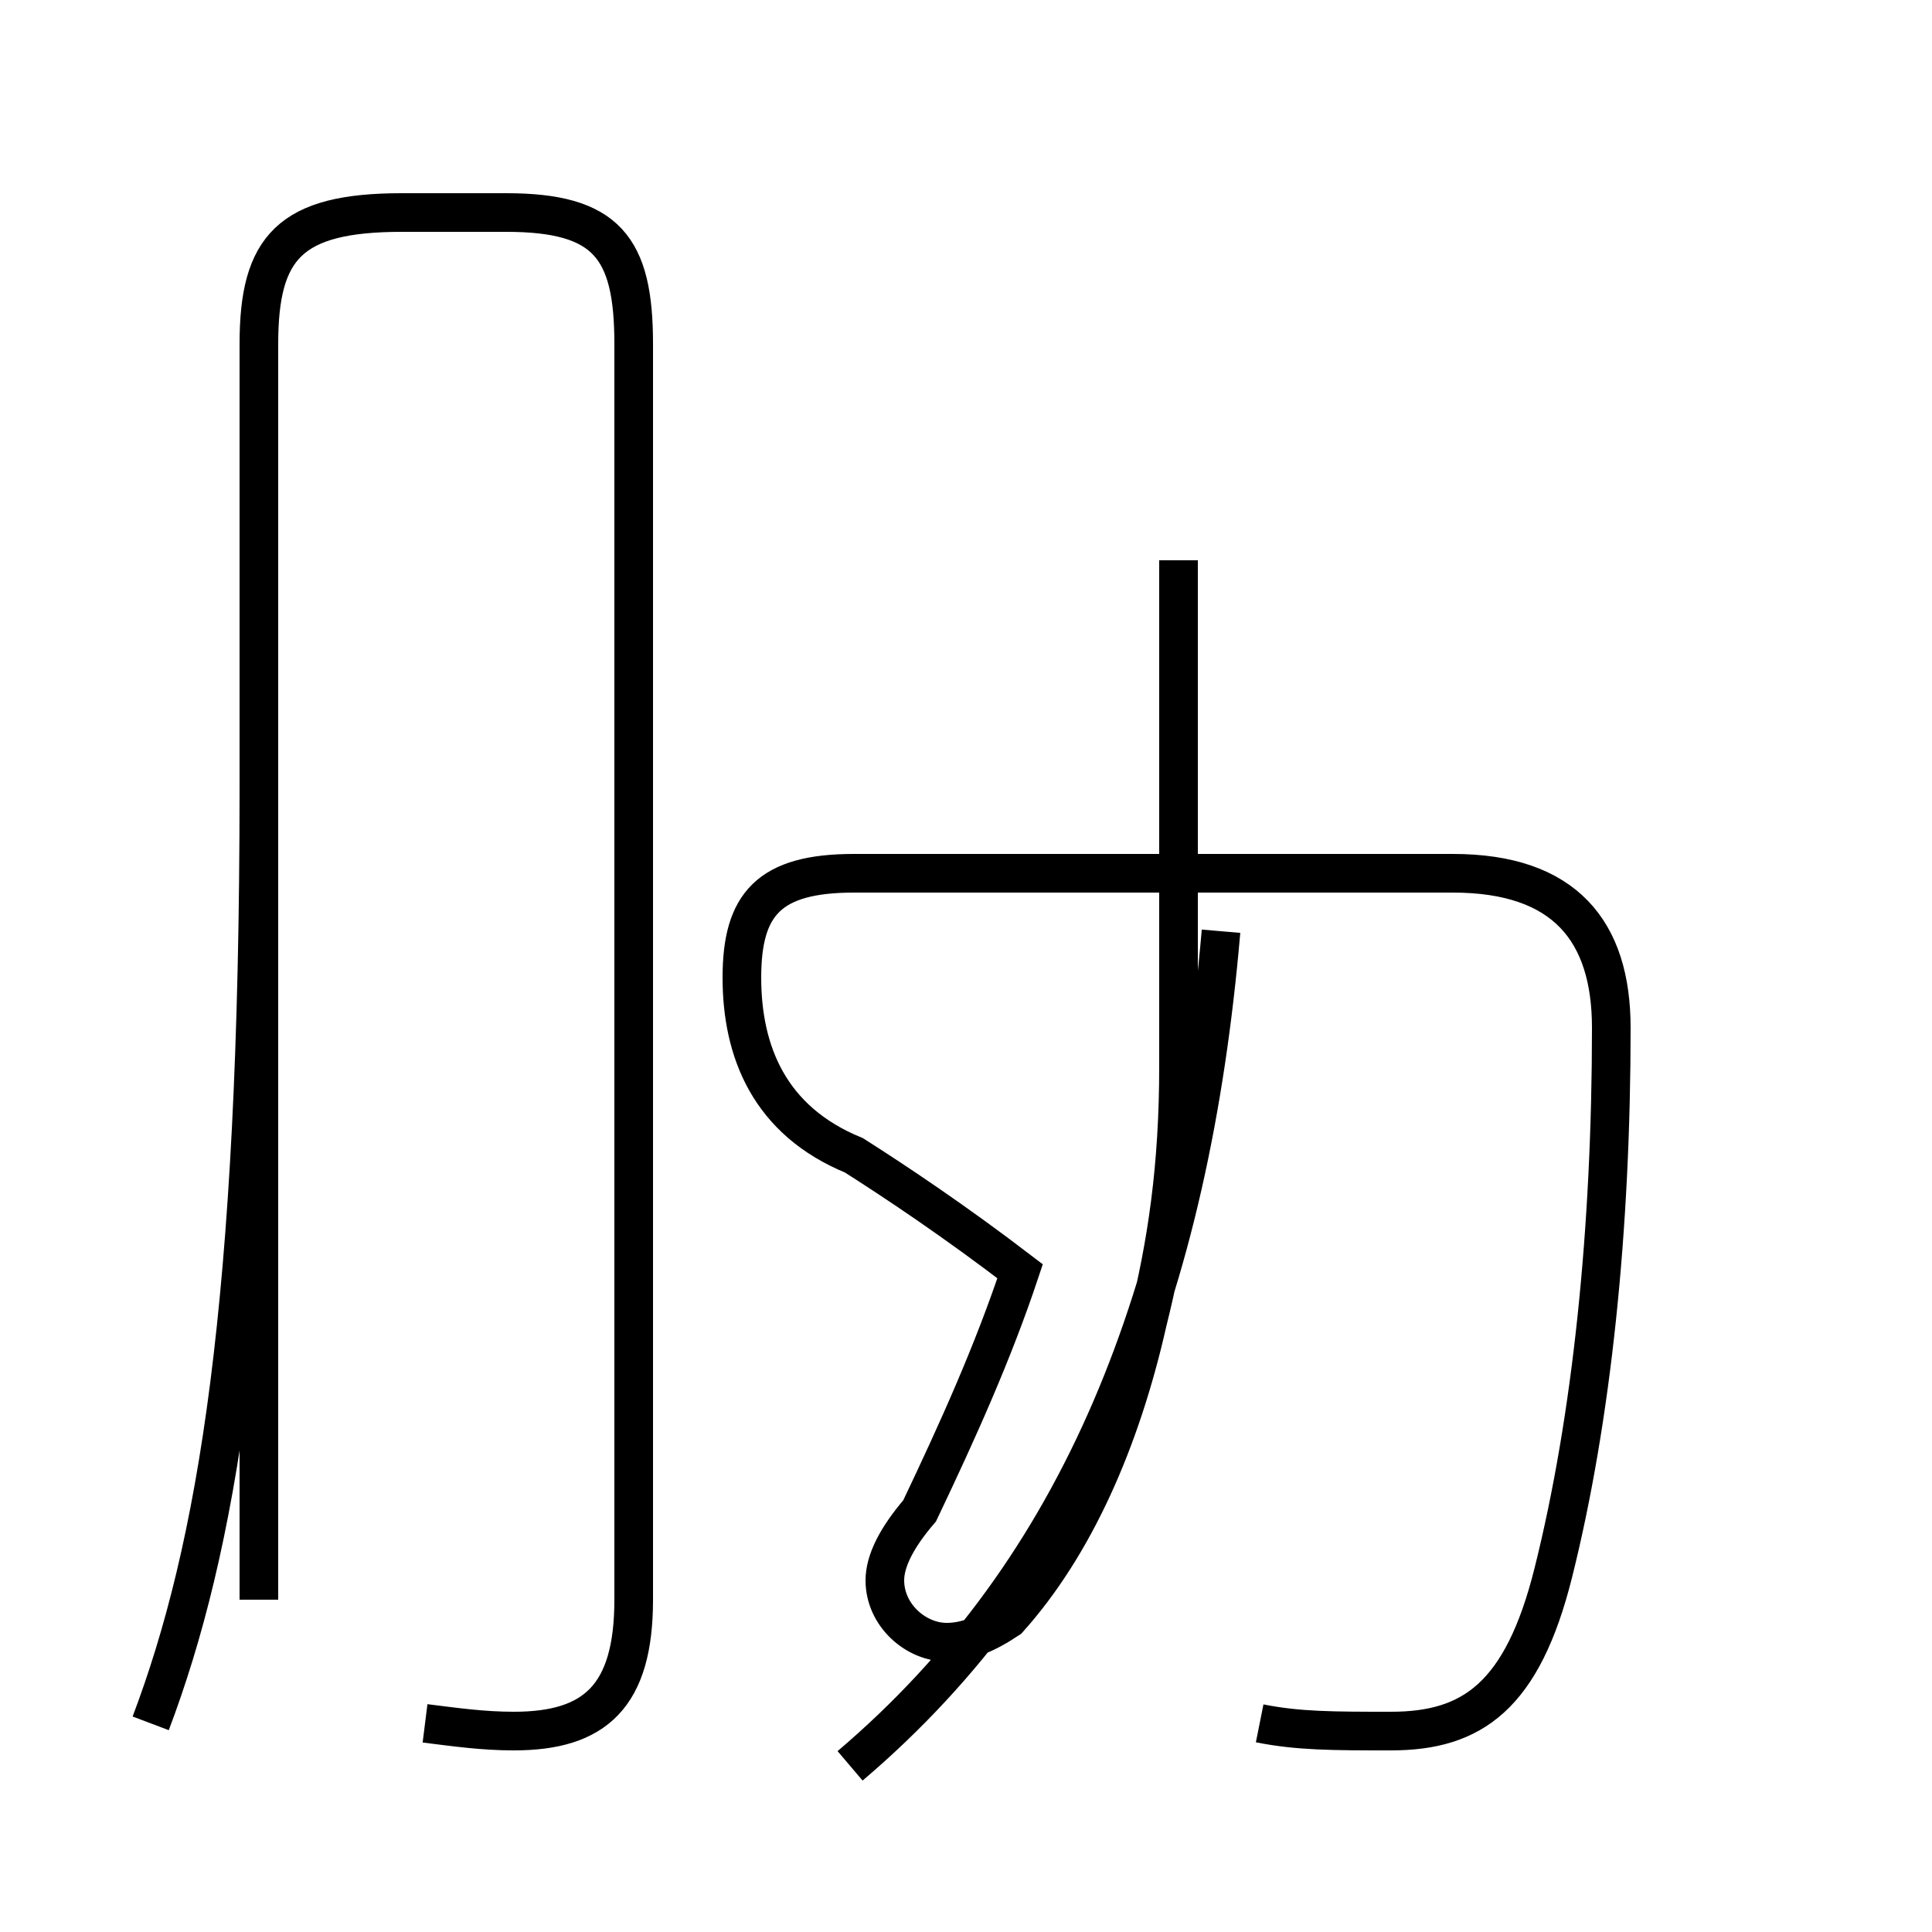<?xml version='1.0' encoding='utf8'?>
<svg viewBox="0.0 -44.0 50.0 50.0" version="1.1" xmlns="http://www.w3.org/2000/svg">
<rect x="0.0" y="-44.0" width="50.0" height="50.0" fill="#808080" stroke="none"/>
<rect x="-1000" y="-1000" width="2000" height="2000" stroke="white" fill="white"/>
<g style="fill:none; stroke:#000000;  stroke-width:1">
<path d="M 3.9 -0.6 C 5.6 3.9 6.7 10.2 6.7 23.6 L 6.7 35.1 C 6.7 37.6 7.5 38.5 10.4 38.5 L 13.1 38.5 C 15.7 38.5 16.4 37.6 16.4 35.1 L 16.4 2.6 M 11.0 -0.6 C 11.8 -0.7 12.5 -0.8 13.3 -0.8 C 15.4 -0.8 16.4 0.1 16.4 2.6 L 16.4 35.1 C 16.4 37.6 15.7 38.5 13.1 38.5 L 10.4 38.5 C 7.5 38.5 6.7 37.6 6.7 35.1 L 6.7 2.6 M 22.0 -1.7 C 28.0 3.4 30.8 10.6 31.6 19.9 M 32.6 -0.6 C 33.6 -0.8 34.5 -0.8 36.0 -0.8 C 38.1 -0.8 39.4 0.1 40.2 3.3 C 41.2 7.3 41.7 12.2 41.7 17.4 C 41.7 19.9 40.5 21.4 37.6 21.4 L 22.1 21.4 C 19.9 21.4 19.2 20.6 19.2 18.7 C 19.2 16.8 19.9 15.0 22.1 14.1 C 23.2 13.4 24.7 12.4 26.4 11.1 C 25.7 9.0 24.8 7.0 23.8 4.9 C 23.2 4.2 22.9 3.6 22.9 3.1 C 22.9 2.2 23.7 1.5 24.5 1.5 C 25.0 1.5 25.5 1.7 26.1 2.1 C 27.8 4.0 29.0 6.7 29.7 9.8 C 30.2 11.8 30.5 13.8 30.5 16.4 L 30.5 29.5 " transform="scale(1, -1)" />
</g>
</svg>
